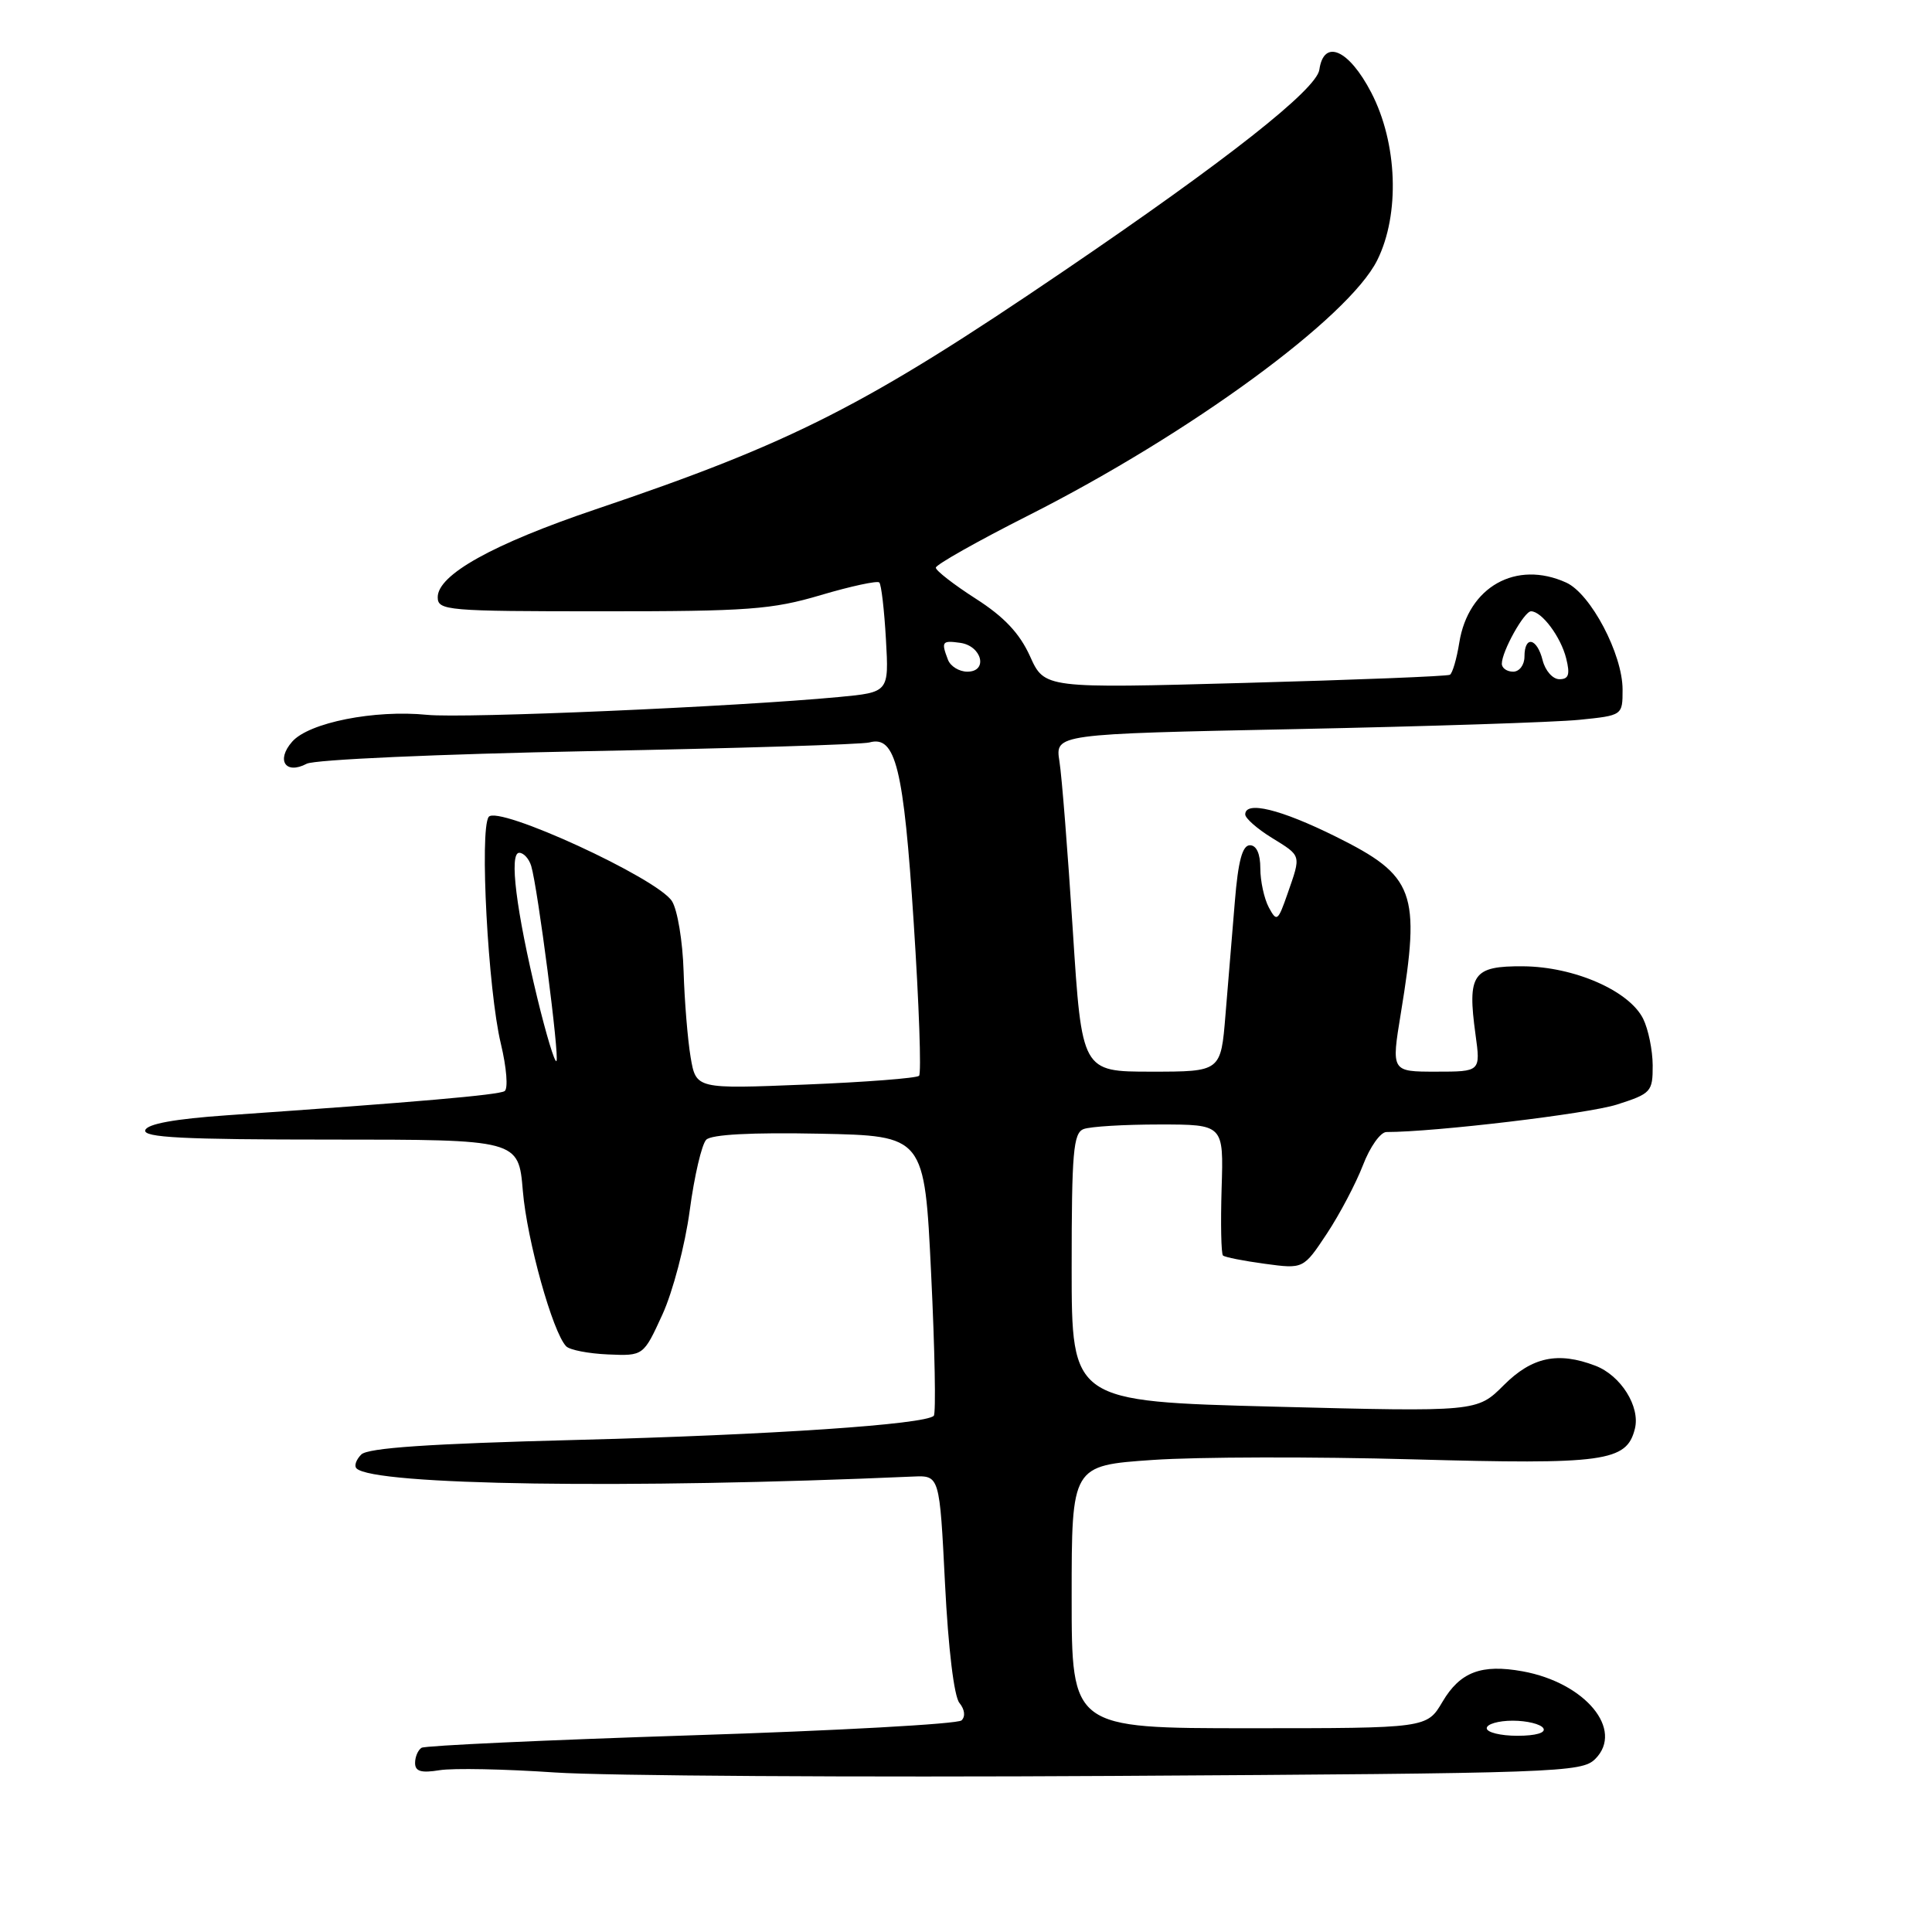 <?xml version="1.0" encoding="UTF-8" standalone="no"?>
<!DOCTYPE svg PUBLIC "-//W3C//DTD SVG 1.1//EN" "http://www.w3.org/Graphics/SVG/1.1/DTD/svg11.dtd" >
<svg xmlns="http://www.w3.org/2000/svg" xmlns:xlink="http://www.w3.org/1999/xlink" version="1.1" viewBox="0 0 256 256">
 <g >
 <path fill="currentColor"
d=" M 211.38 233.07 C 215.23 229.21 210.06 222.97 201.76 221.46 C 196.30 220.47 193.47 221.54 191.14 225.49 C 189.07 229.00 189.07 229.00 165.53 229.00 C 142.00 229.00 142.00 229.00 142.00 211.60 C 142.00 194.19 142.00 194.19 152.75 193.45 C 158.66 193.04 174.15 193.01 187.17 193.37 C 212.66 194.08 215.54 193.68 216.63 189.32 C 217.37 186.39 214.76 182.24 211.38 180.96 C 206.43 179.07 202.99 179.81 199.26 183.54 C 195.72 187.08 195.72 187.08 168.86 186.39 C 142.00 185.69 142.00 185.69 142.00 167.95 C 142.00 152.70 142.22 150.13 143.58 149.61 C 144.45 149.27 148.98 149.00 153.65 149.00 C 162.14 149.00 162.14 149.00 161.87 157.47 C 161.73 162.13 161.81 166.13 162.05 166.36 C 162.30 166.59 164.80 167.08 167.61 167.46 C 172.71 168.15 172.71 168.15 175.82 163.46 C 177.52 160.89 179.67 156.80 180.60 154.39 C 181.52 151.98 182.92 150.00 183.71 150.00 C 190.15 150.00 210.43 147.58 214.25 146.36 C 218.78 144.91 219.00 144.67 218.99 141.17 C 218.98 139.15 218.41 136.38 217.73 135.00 C 215.89 131.28 208.59 128.09 201.82 128.04 C 195.15 127.99 194.41 129.05 195.51 137.06 C 196.19 142.00 196.19 142.00 190.27 142.00 C 184.35 142.00 184.35 142.00 185.62 134.25 C 188.26 118.17 187.48 116.06 176.99 110.85 C 169.67 107.22 165.00 106.08 165.00 107.92 C 165.00 108.42 166.57 109.81 168.50 111.00 C 172.49 113.47 172.42 113.21 170.61 118.41 C 169.33 122.08 169.18 122.20 168.12 120.23 C 167.51 119.08 167.00 116.75 167.00 115.07 C 167.00 113.12 166.49 112.00 165.62 112.00 C 164.62 112.00 164.06 114.08 163.62 119.50 C 163.28 123.62 162.72 130.38 162.38 134.50 C 161.77 142.00 161.77 142.00 152.56 142.00 C 143.35 142.00 143.35 142.00 142.15 123.25 C 141.49 112.94 140.70 102.87 140.38 100.88 C 139.81 97.26 139.81 97.26 171.66 96.61 C 189.17 96.25 206.09 95.70 209.25 95.38 C 215.00 94.80 215.00 94.80 215.00 91.37 C 215.00 86.68 210.78 78.68 207.54 77.20 C 200.90 74.18 194.54 77.75 193.36 85.17 C 193.02 87.30 192.46 89.21 192.12 89.41 C 191.78 89.61 179.55 90.09 164.95 90.49 C 138.40 91.22 138.40 91.22 136.48 86.95 C 135.10 83.91 133.05 81.73 129.28 79.32 C 126.38 77.46 124.00 75.61 124.00 75.22 C 124.01 74.82 129.52 71.71 136.25 68.31 C 157.67 57.48 178.69 42.10 182.49 34.48 C 185.52 28.40 185.18 18.96 181.69 12.25 C 178.73 6.55 175.41 5.09 174.82 9.24 C 174.44 11.86 162.54 21.24 141.00 35.88 C 114.73 53.74 105.08 58.65 78.92 67.49 C 65.28 72.10 58.00 76.16 58.00 79.13 C 58.00 80.90 59.18 81.00 79.75 81.00 C 99.11 81.01 102.30 80.77 108.77 78.85 C 112.76 77.67 116.25 76.92 116.51 77.18 C 116.78 77.44 117.17 80.83 117.39 84.70 C 117.79 91.73 117.79 91.73 111.14 92.36 C 97.45 93.65 61.50 95.21 56.60 94.72 C 49.63 94.02 40.92 95.75 38.71 98.28 C 36.55 100.74 37.84 102.68 40.64 101.20 C 41.68 100.65 58.12 99.92 78.00 99.53 C 97.53 99.16 114.26 98.64 115.19 98.38 C 118.68 97.40 119.74 101.71 121.07 122.24 C 121.78 133.09 122.10 142.23 121.78 142.55 C 121.47 142.86 114.69 143.39 106.72 143.71 C 92.23 144.30 92.23 144.30 91.51 140.08 C 91.12 137.77 90.70 132.64 90.58 128.69 C 90.46 124.73 89.77 120.56 89.04 119.41 C 87.12 116.37 65.89 106.61 64.75 108.25 C 63.53 109.99 64.67 131.26 66.36 138.27 C 67.13 141.48 67.35 144.28 66.86 144.58 C 66.04 145.09 55.27 146.03 30.08 147.78 C 23.18 148.26 19.52 148.92 19.25 149.75 C 18.92 150.73 24.27 151.00 43.77 151.00 C 68.71 151.00 68.71 151.00 69.28 157.81 C 69.83 164.35 73.23 176.54 75.02 178.39 C 75.49 178.88 77.99 179.36 80.57 179.47 C 85.26 179.67 85.26 179.67 87.77 174.19 C 89.15 171.18 90.78 164.98 91.39 160.41 C 92.00 155.83 92.99 151.61 93.58 151.02 C 94.27 150.32 99.61 150.04 108.58 150.22 C 122.50 150.50 122.50 150.50 123.38 168.78 C 123.87 178.84 124.03 187.31 123.73 187.60 C 122.58 188.75 102.19 190.13 76.30 190.80 C 56.88 191.30 48.75 191.85 47.87 192.73 C 47.19 193.41 46.90 194.24 47.24 194.57 C 49.48 196.81 83.28 197.31 121.00 195.65 C 124.50 195.50 124.50 195.50 125.22 209.86 C 125.65 218.44 126.42 224.80 127.13 225.65 C 127.83 226.51 127.95 227.44 127.41 227.96 C 126.91 228.44 110.80 229.33 91.61 229.94 C 72.42 230.56 56.33 231.30 55.86 231.59 C 55.39 231.88 55.00 232.79 55.00 233.60 C 55.00 234.72 55.80 234.96 58.25 234.56 C 60.04 234.27 66.90 234.41 73.50 234.86 C 80.10 235.31 113.40 235.52 147.50 235.32 C 206.61 234.97 209.58 234.86 211.38 233.07 Z  M 197.00 229.00 C 197.00 228.45 198.55 228.00 200.44 228.00 C 202.33 228.00 204.16 228.45 204.50 229.00 C 204.87 229.60 203.51 230.00 201.06 230.00 C 198.83 230.00 197.00 229.55 197.00 229.00 Z  M 71.20 132.26 C 68.39 120.64 67.44 113.00 68.80 113.00 C 69.39 113.00 70.10 113.79 70.39 114.75 C 71.26 117.65 74.17 140.16 73.73 140.60 C 73.50 140.83 72.37 137.07 71.20 132.26 Z  M 204.41 87.50 C 203.66 84.51 202.00 84.17 202.00 87.00 C 202.00 88.11 201.33 89.00 200.50 89.00 C 199.68 89.00 199.00 88.53 199.00 87.95 C 199.00 86.31 201.96 81.00 202.87 81.00 C 204.29 81.00 206.82 84.39 207.53 87.25 C 208.06 89.38 207.86 90.00 206.63 90.00 C 205.75 90.00 204.76 88.88 204.41 87.50 Z  M 125.61 87.42 C 124.69 85.02 124.82 84.84 127.24 85.18 C 130.12 85.59 130.96 89.00 128.18 89.00 C 127.10 89.00 125.94 88.29 125.61 87.42 Z "/>
</g>
</svg>